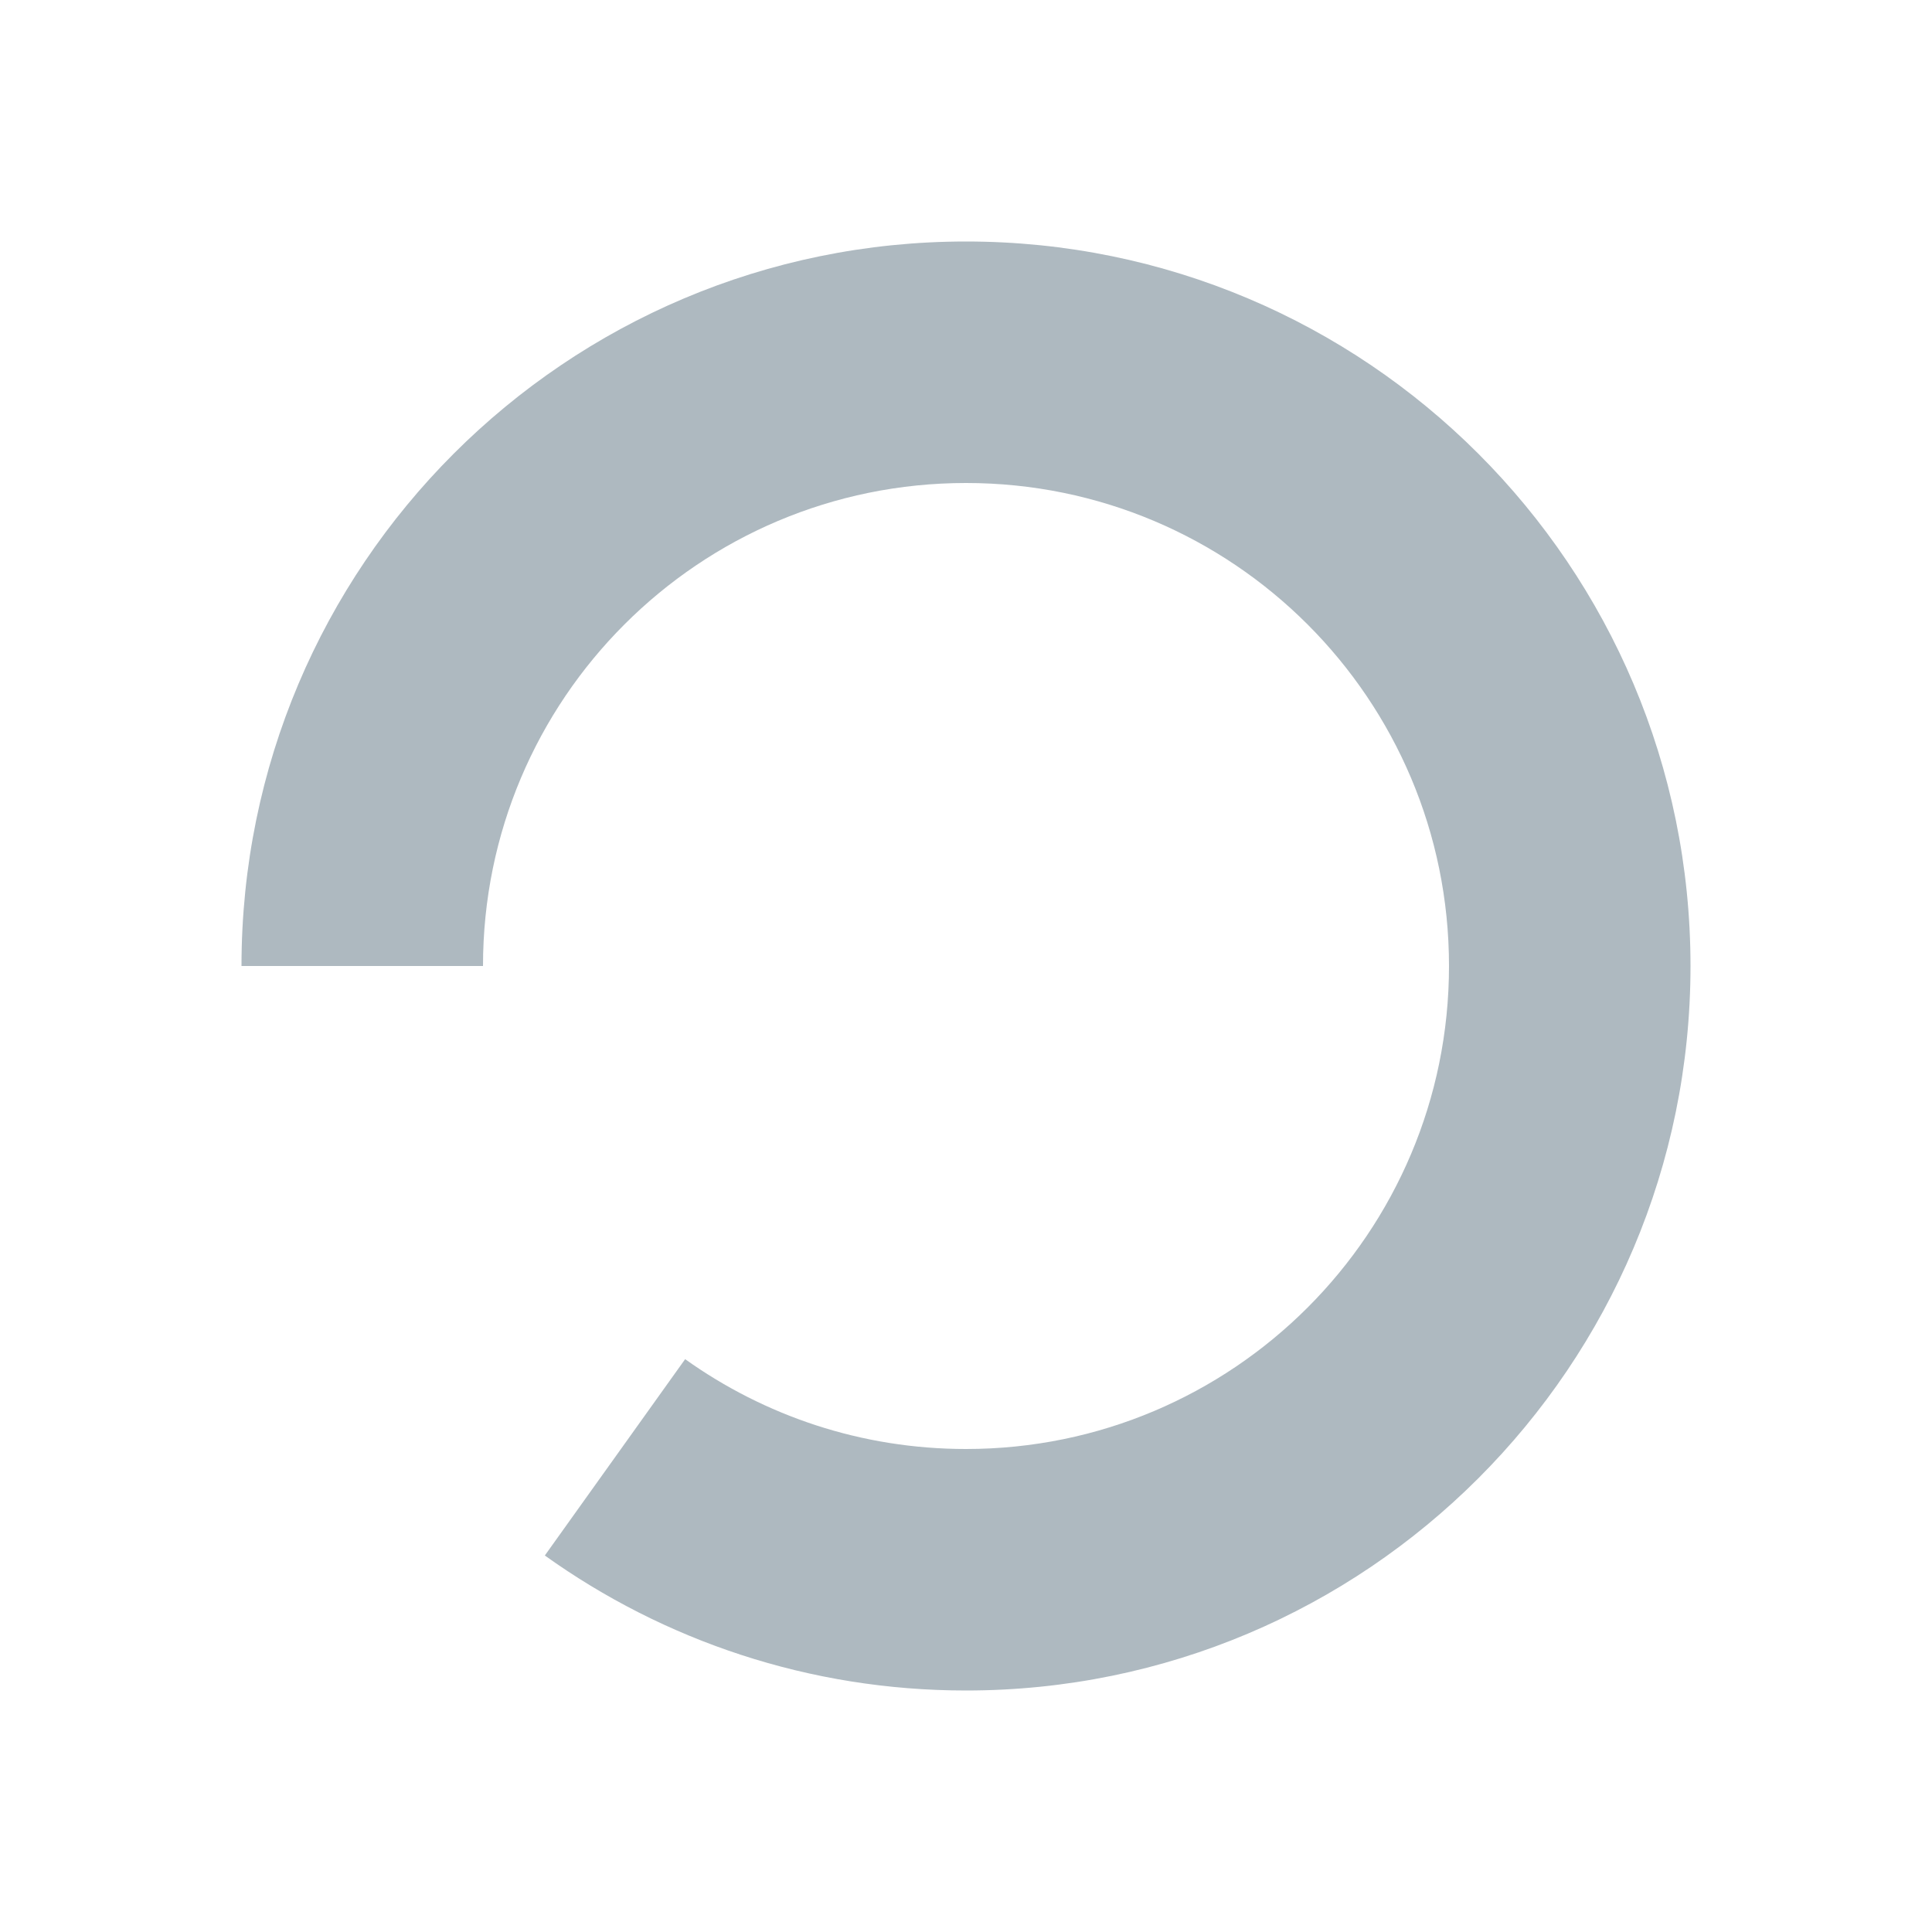 <svg xmlns="http://www.w3.org/2000/svg" width="16" height="16" fill="none" viewBox="0 0 16 16"><path fill="#9AA7B0" fill-rule="evenodd" d="M5 8C5 6.343 6.343 5 8 5C9.657 5 11 6.343 11 8C11 9.657 9.657 11 8 11C7.35 11 6.748 10.793 6.256 10.441L6.837 9.628C7.165 9.862 7.566 10 8 10C9.105 10 10 9.105 10 8C10 6.895 9.105 6 8 6C6.895 6 6 6.895 6 8L5 8Z" clip-rule="evenodd" opacity=".8" transform="translate(-8 -8) scale(2)"/></svg>